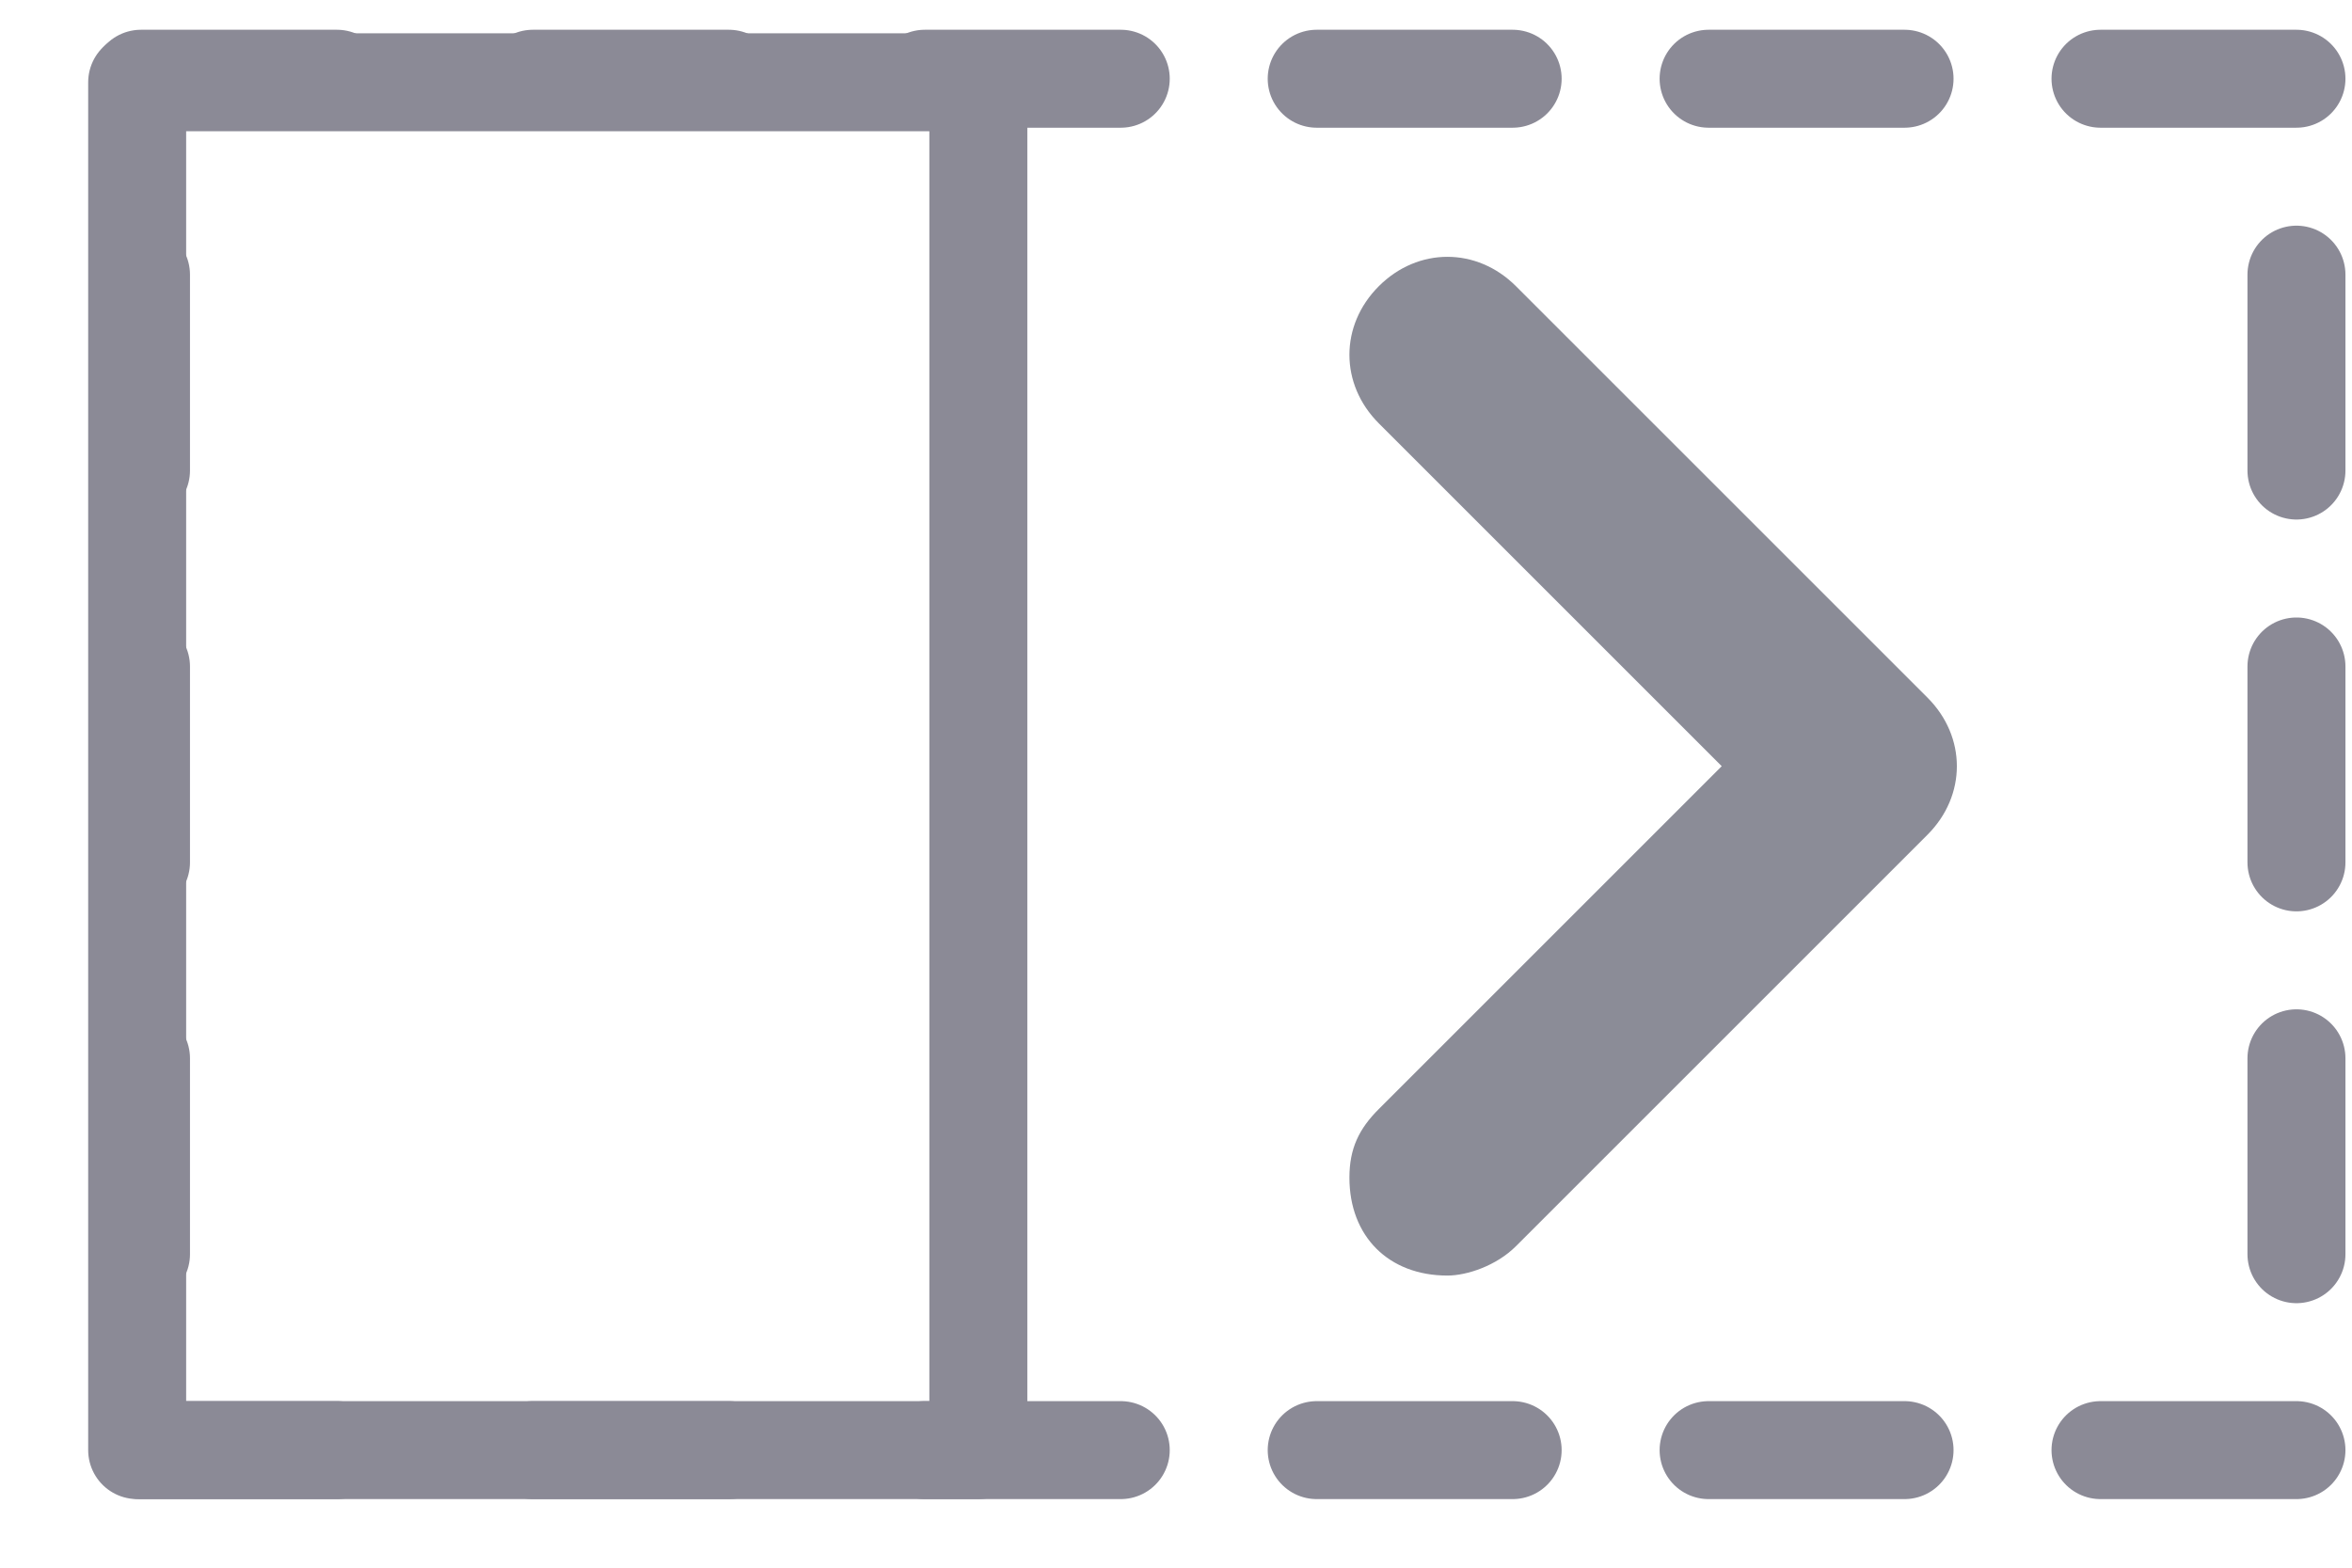 <?xml version="1.0" encoding="UTF-8" standalone="no"?>
<!-- Created with Inkscape (http://www.inkscape.org/) -->

<svg
   version="1.1"
   id="svg2"
   xml:space="preserve"
   width="32"
   height="21.333"
   viewBox="0 0 32 21.333"
   sodipodi:docname="expand.eps"
   xmlns:inkscape="http://www.inkscape.org/namespaces/inkscape"
   xmlns:sodipodi="http://sodipodi.sourceforge.net/DTD/sodipodi-0.dtd"
   xmlns="http://www.w3.org/2000/svg"
   xmlns:svg="http://www.w3.org/2000/svg"><defs
     id="defs6" /><sodipodi:namedview
     id="namedview4"
     pagecolor="#ffffff"
     bordercolor="#666666"
     borderopacity="1.0"
     inkscape:pageshadow="2"
     inkscape:pageopacity="0.0"
     inkscape:pagecheckerboard="0" /><g
     id="g8"
     inkscape:groupmode="layer"
     inkscape:label="ink_ext_XXXXXX"
     transform="matrix(1.333,0,0,-1.333,0,21.333)"><g
       id="g10"
       transform="scale(0.1)"><path
         d="m 14.391,12 h 220 v 140 h -220 z"
         style="fill:none;stroke:#8b8a96;stroke-width:10;stroke-linecap:round;stroke-linejoin:round;stroke-miterlimit:10;stroke-dasharray:20, 20;stroke-dashoffset:0;stroke-opacity:1"
         id="path12" /><path
         d="M 14,12 H 99.856 V 151.637 H 14 Z"
         style="fill:none;fill-opacity:1;fill-rule:nonzero;stroke:none"
         id="path14" /><path
         d="M 14,12 H 99.856 V 151.637 H 14 Z"
         style="fill:none;stroke:#8b8a96;stroke-width:10;stroke-linecap:round;stroke-linejoin:round;stroke-miterlimit:10;stroke-dasharray:none;stroke-opacity:1"
         id="path16" /><path
         d="m 147.73,29.82 c -6,0 -10,4 -10,10 0,3 1,5 3,7 l 35,35 -35,35 c -4,4 -4,10 0,14 4,4 10,4 14,0 l 42,-42 c 4,-4 4,-10 0,-14 l -42,-42 c -2,-2 -5,-3 -7,-3 z"
         style="fill:#8b8c97;fill-opacity:1;fill-rule:nonzero;stroke:none"
         id="path18" /></g></g></svg>
